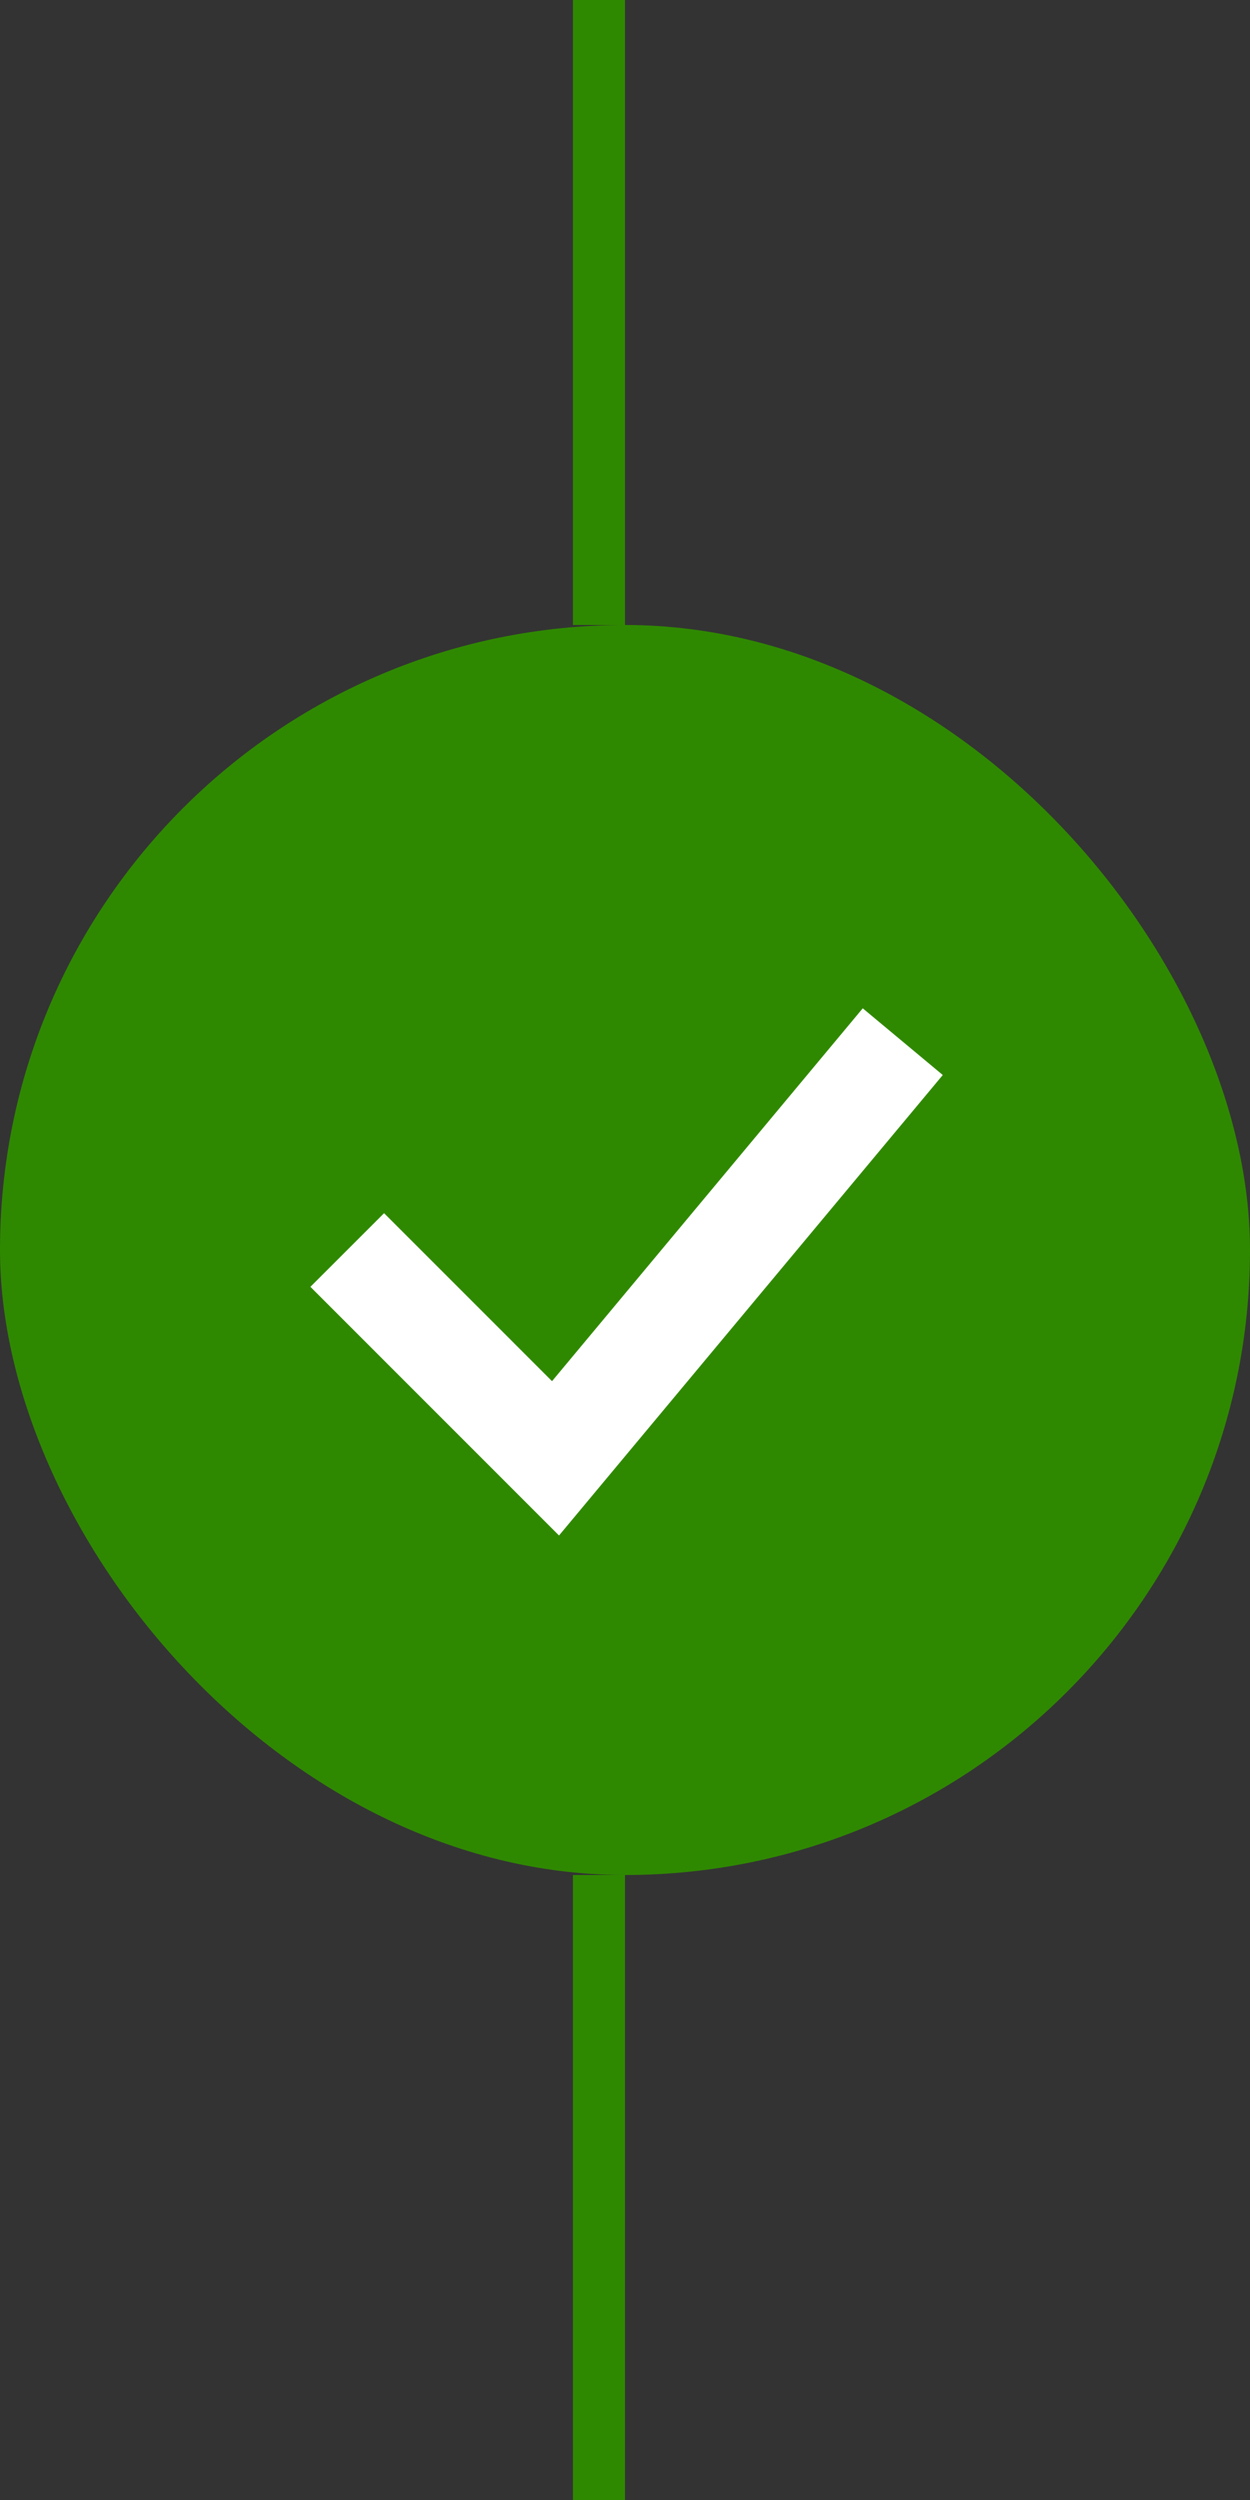 <svg width="24" height="48" viewBox="0 0 24 48" fill="none" xmlns="http://www.w3.org/2000/svg">
<rect x="0" y="0" width="24" height="48" fill="#333333" stroke="none"/>
<line x1="11.5" y1="12" x2="11.5" stroke="#2F8900"/>
<rect y="12" width="24" height="24" rx="12" fill="#2F8900"/>
<path d="M6.667 24L10.666 28L17.333 20" stroke="white" stroke-width="2" strokeLinecap="round" strokeLinejoin="round"/>
<line x1="11.5" y1="48" x2="11.5" y2="36" stroke="#2F8900"/>
</svg>
